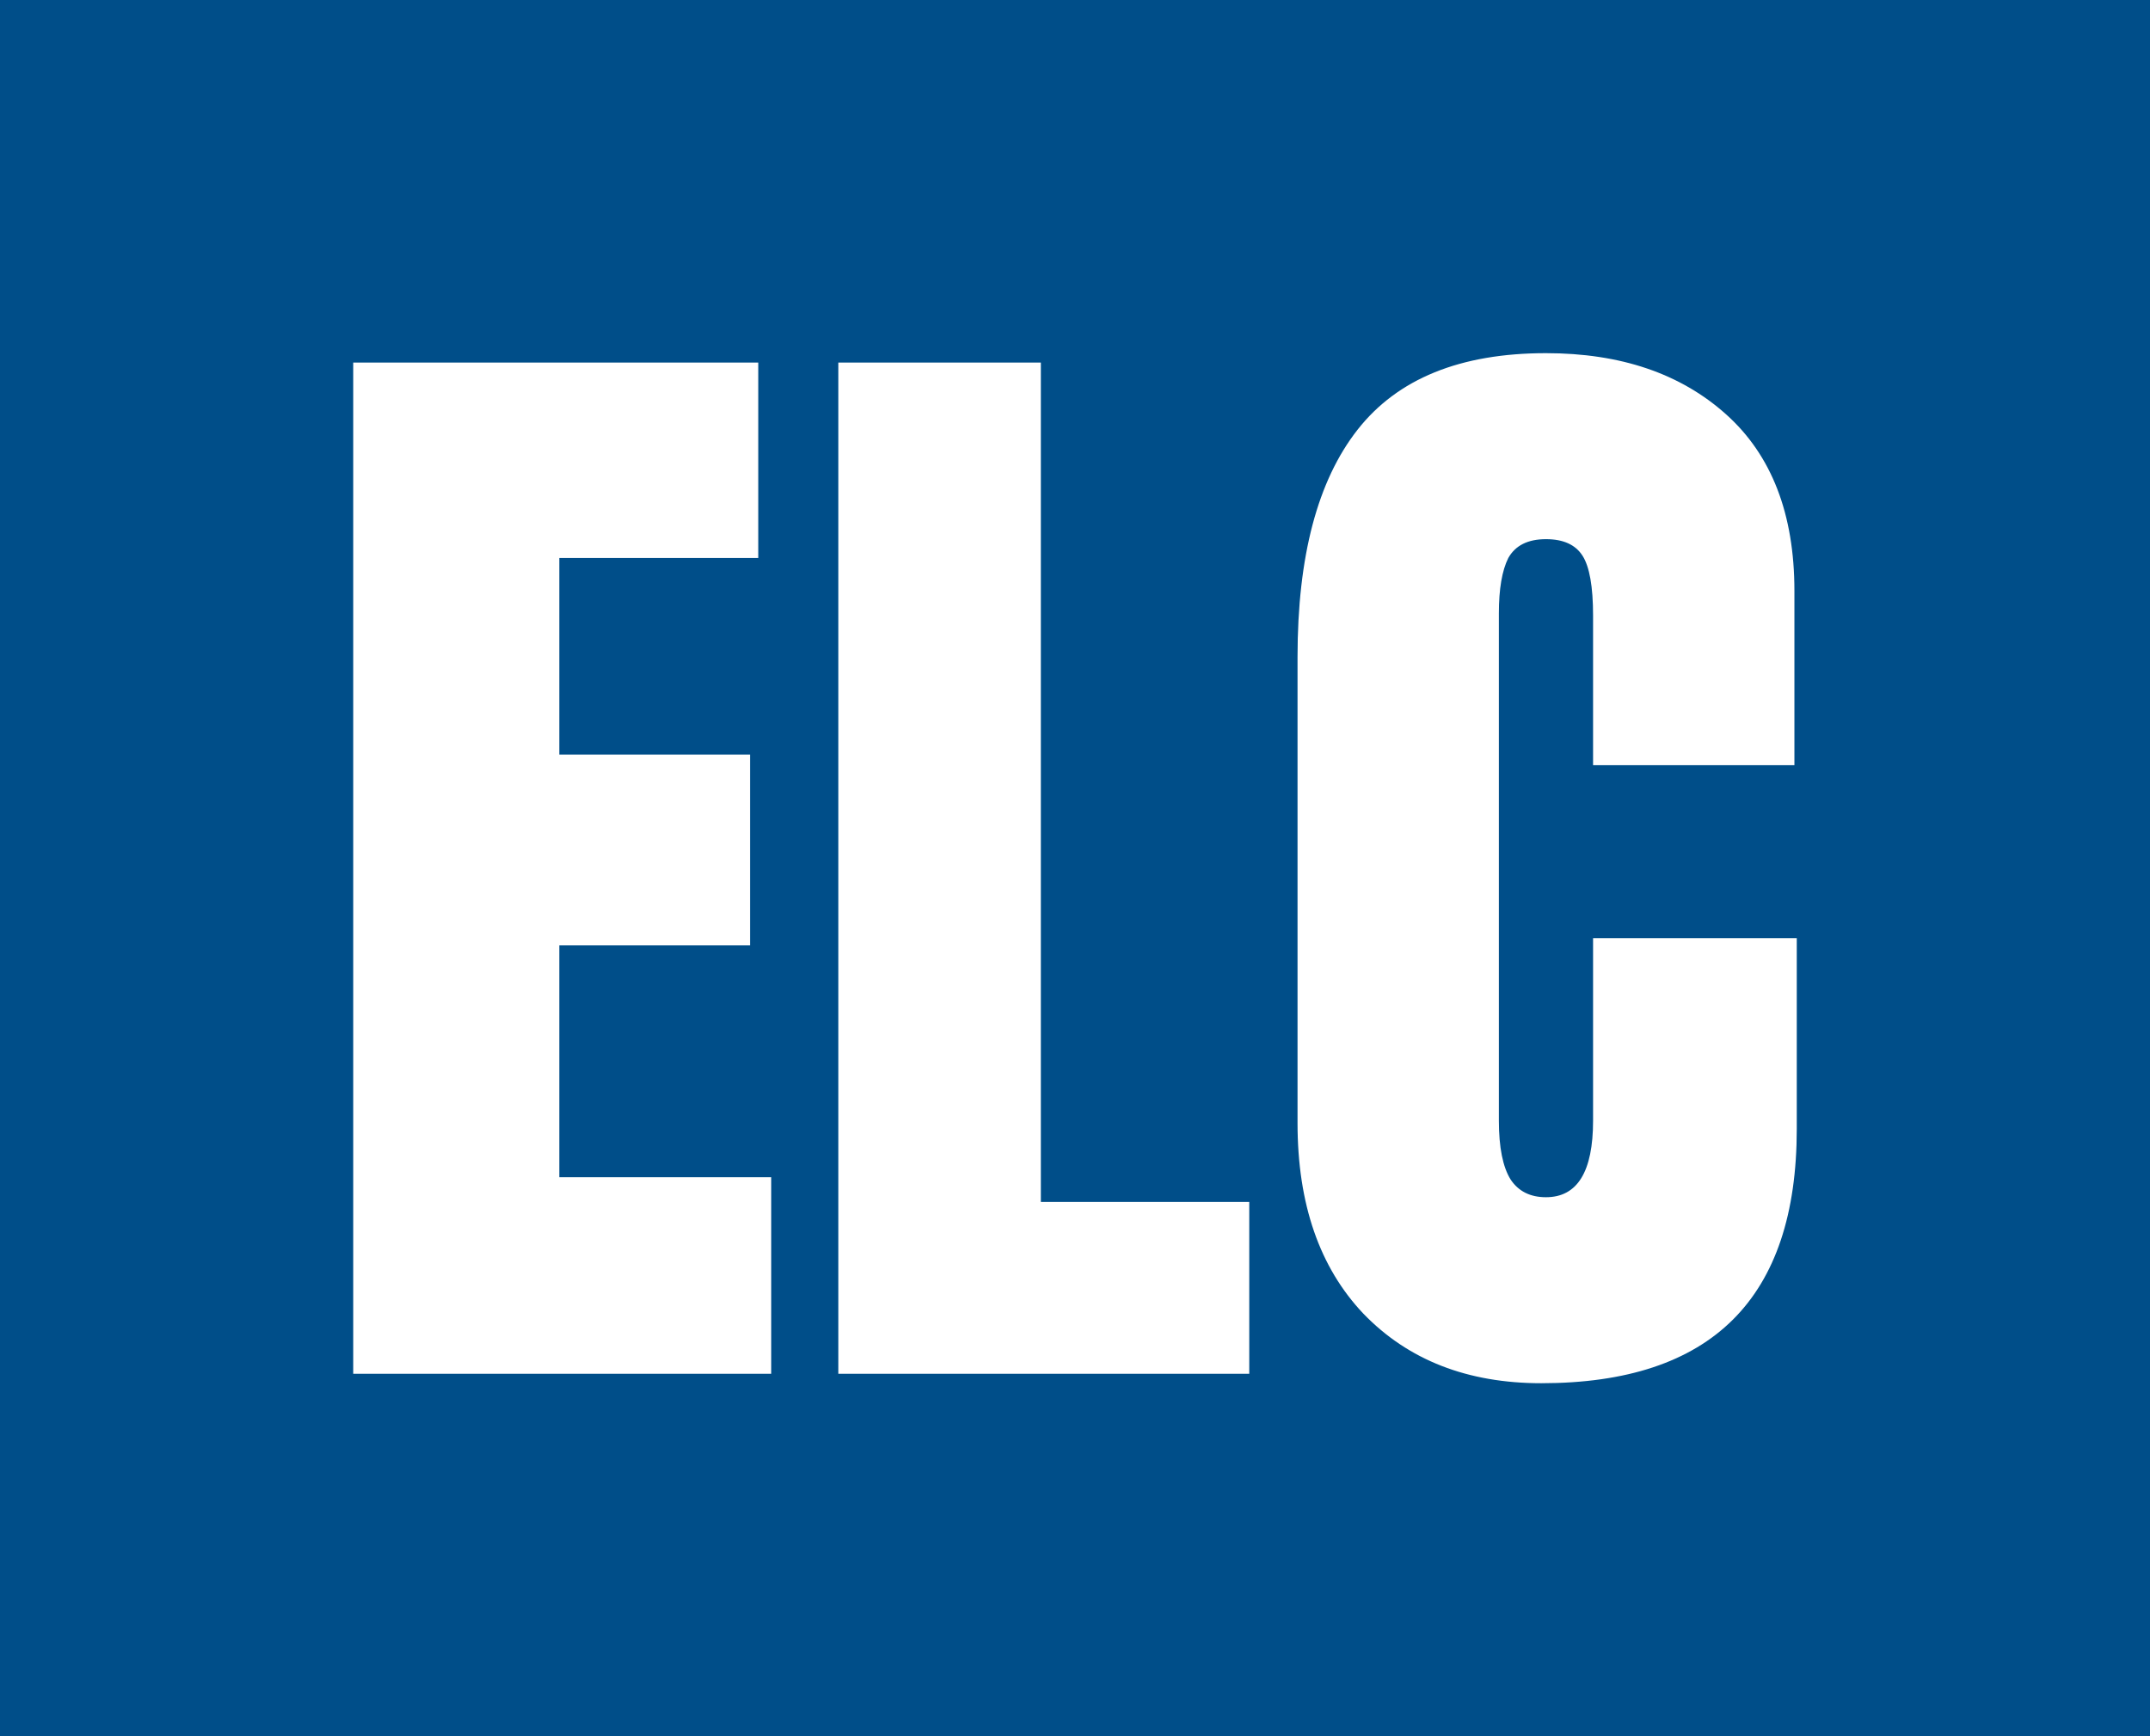 <svg version="1.1" xmlns="http://www.w3.org/2000/svg" viewBox="-268.288 -1195.008 1869.824 1510.4"><desc>Created with Snap</desc><defs></defs><g><rect x="-268.288" y="-1195.008" width="1869.824" height="1510.4" fill="#004e89" style=""></rect><g><g transform="matrix(1.024,0,0,-1.024,0,0)"><path d="M393 0L38 0L38 859L382 859L382 693L213 693L213 526L375 526L375 364L213 364L213 167L393 167L393 0ZM799 0L450 0L450 859L622 859L622 146L799 146L799 0ZM1047 -8Q953 -8 896 51Q840 110 840 213L840 609Q840 737 891 802Q942 867 1051 867Q1146 867 1204 815Q1262 763 1262 665L1262 517L1091 517L1091 644Q1091 681 1082 695Q1073 709 1051 709Q1028 709 1019 693Q1011 677 1011 646L1011 215Q1011 181 1021 165Q1031 150 1051 150Q1091 150 1091 215L1091 370L1264 370L1264 208Q1264 -8 1047 -8Z" fill="#ffffff" style=""></path></g></g></g></svg>